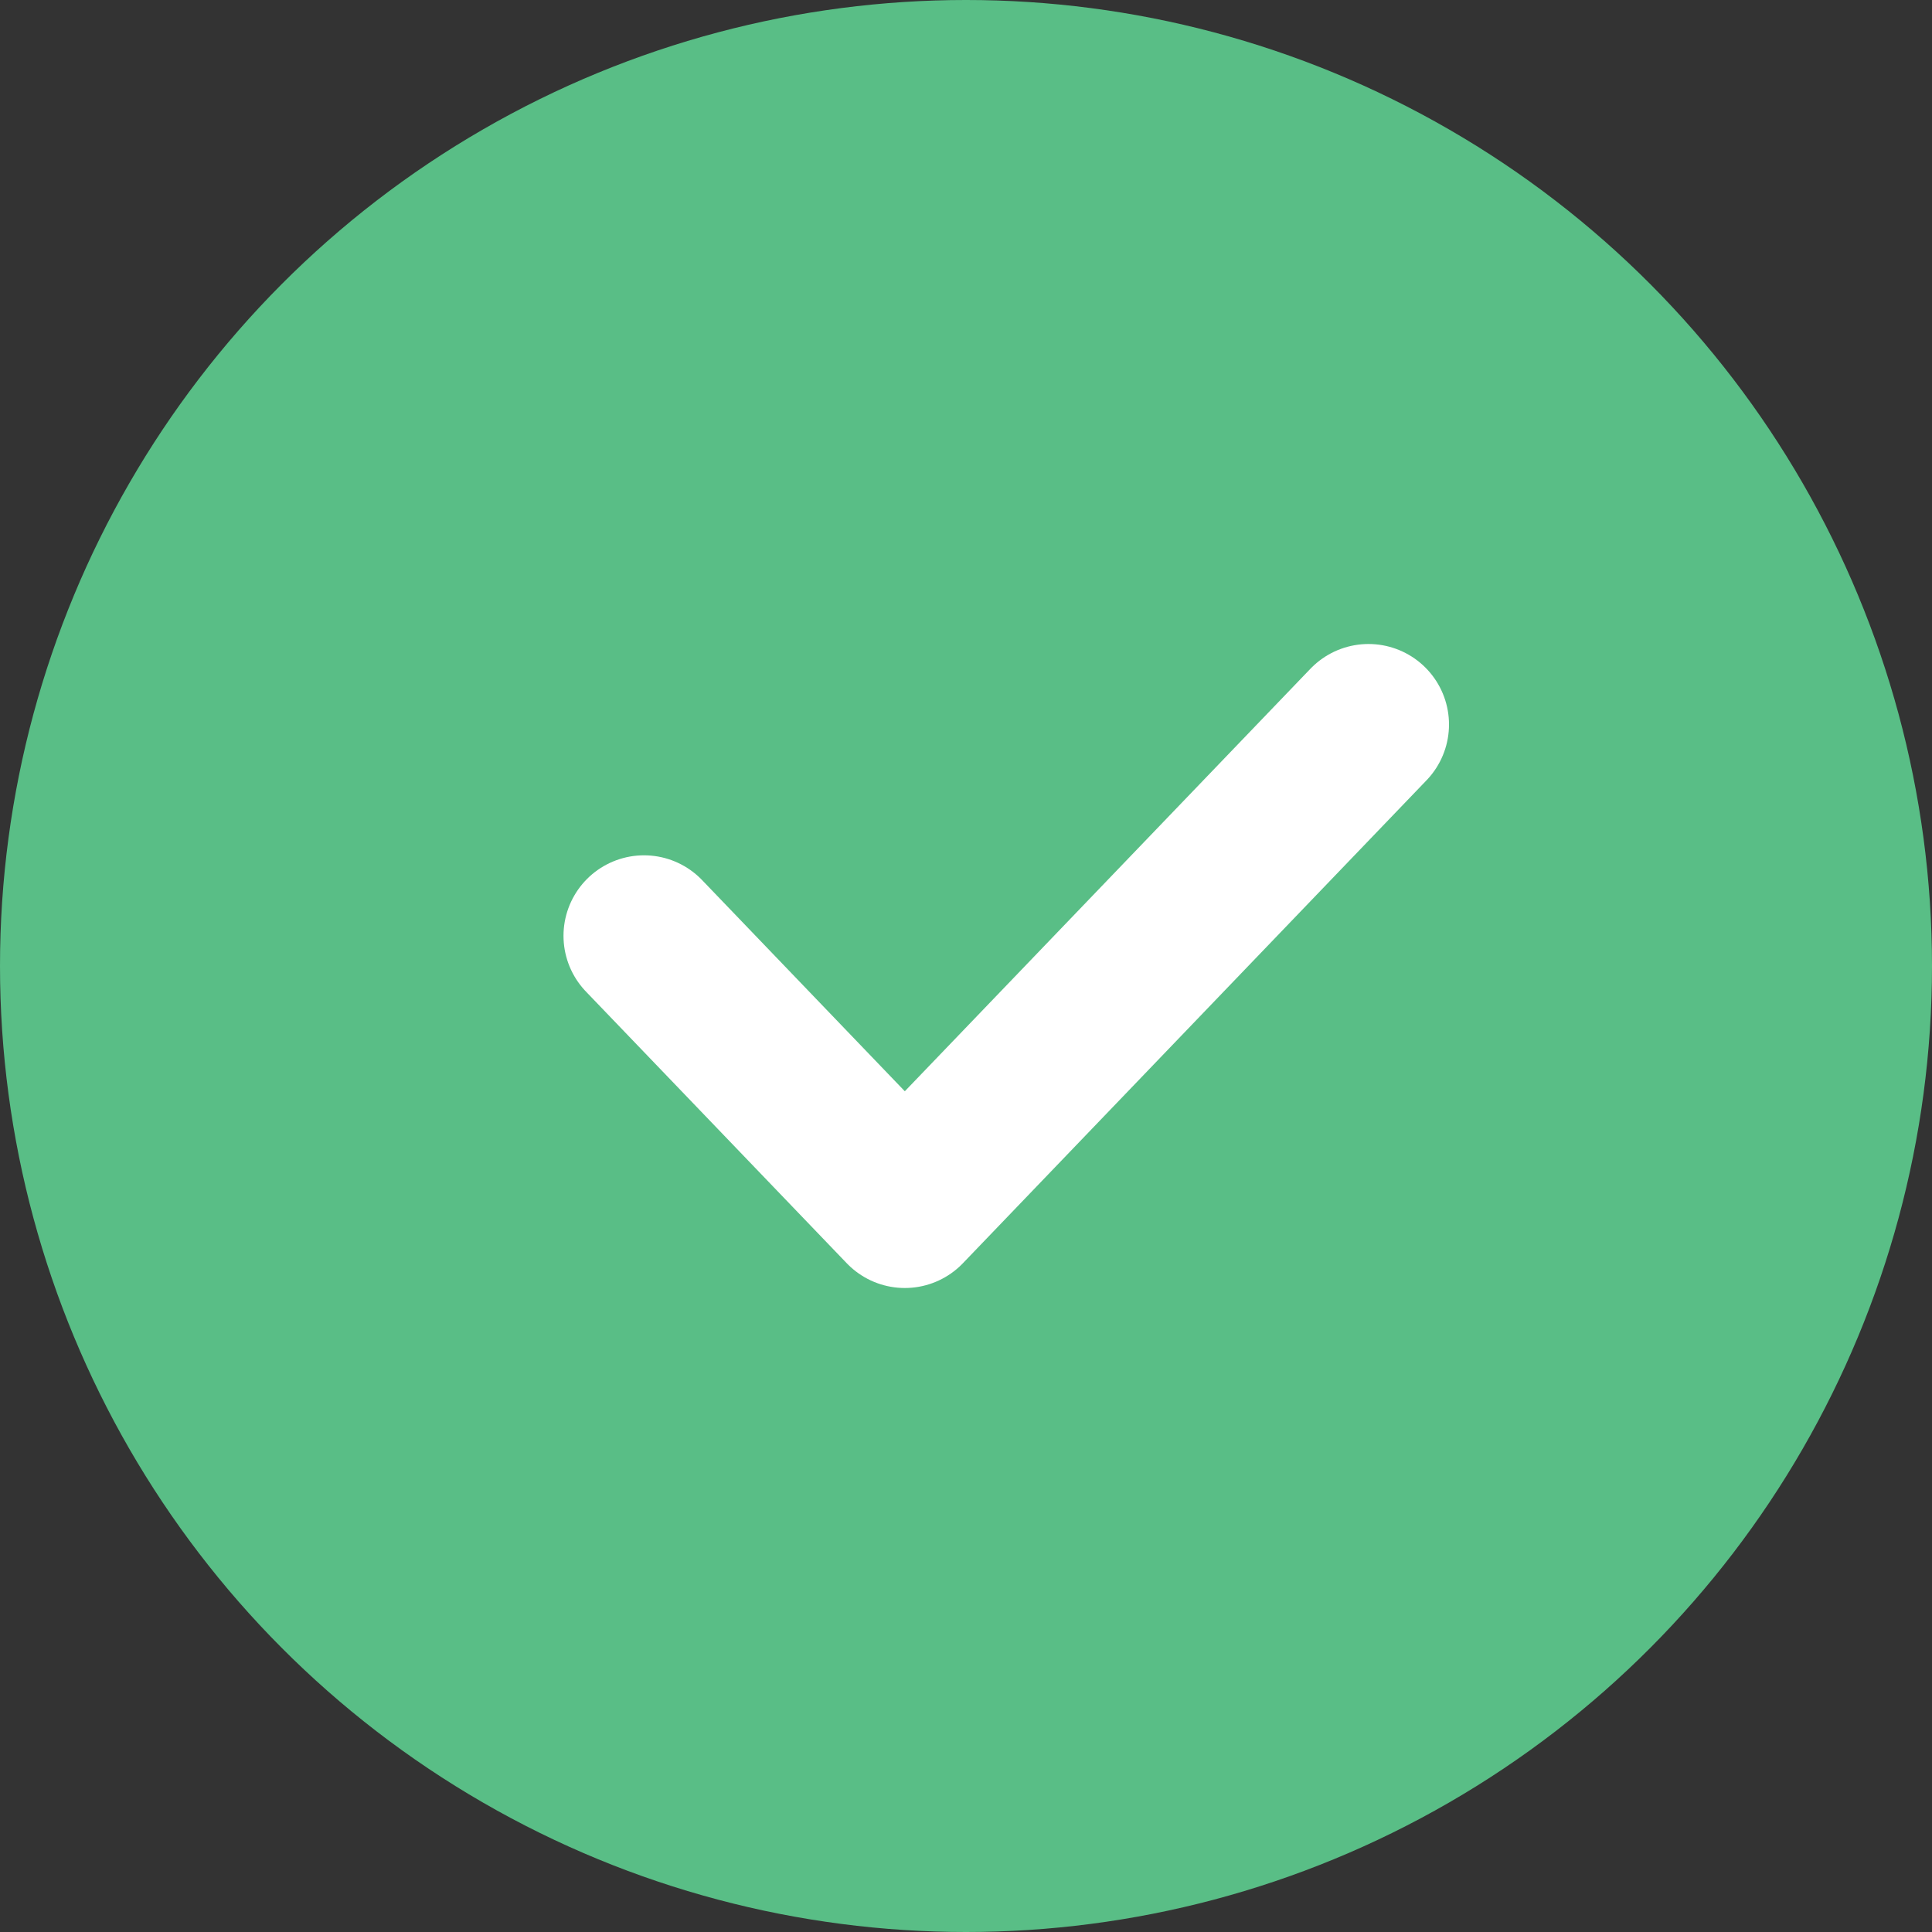 <svg width="24" height="24" fill="none" xmlns="http://www.w3.org/2000/svg">
    <rect width="100%" height="100%" fill="#333333" stroke="none"/>
    <circle cx="12" cy="12" r="12" fill="#59BE86"/>
    <path d="M8 11.625L11.24 15 17 9" stroke="#fff" stroke-width="2" stroke-linecap="round" stroke-linejoin="round"/>
</svg>
